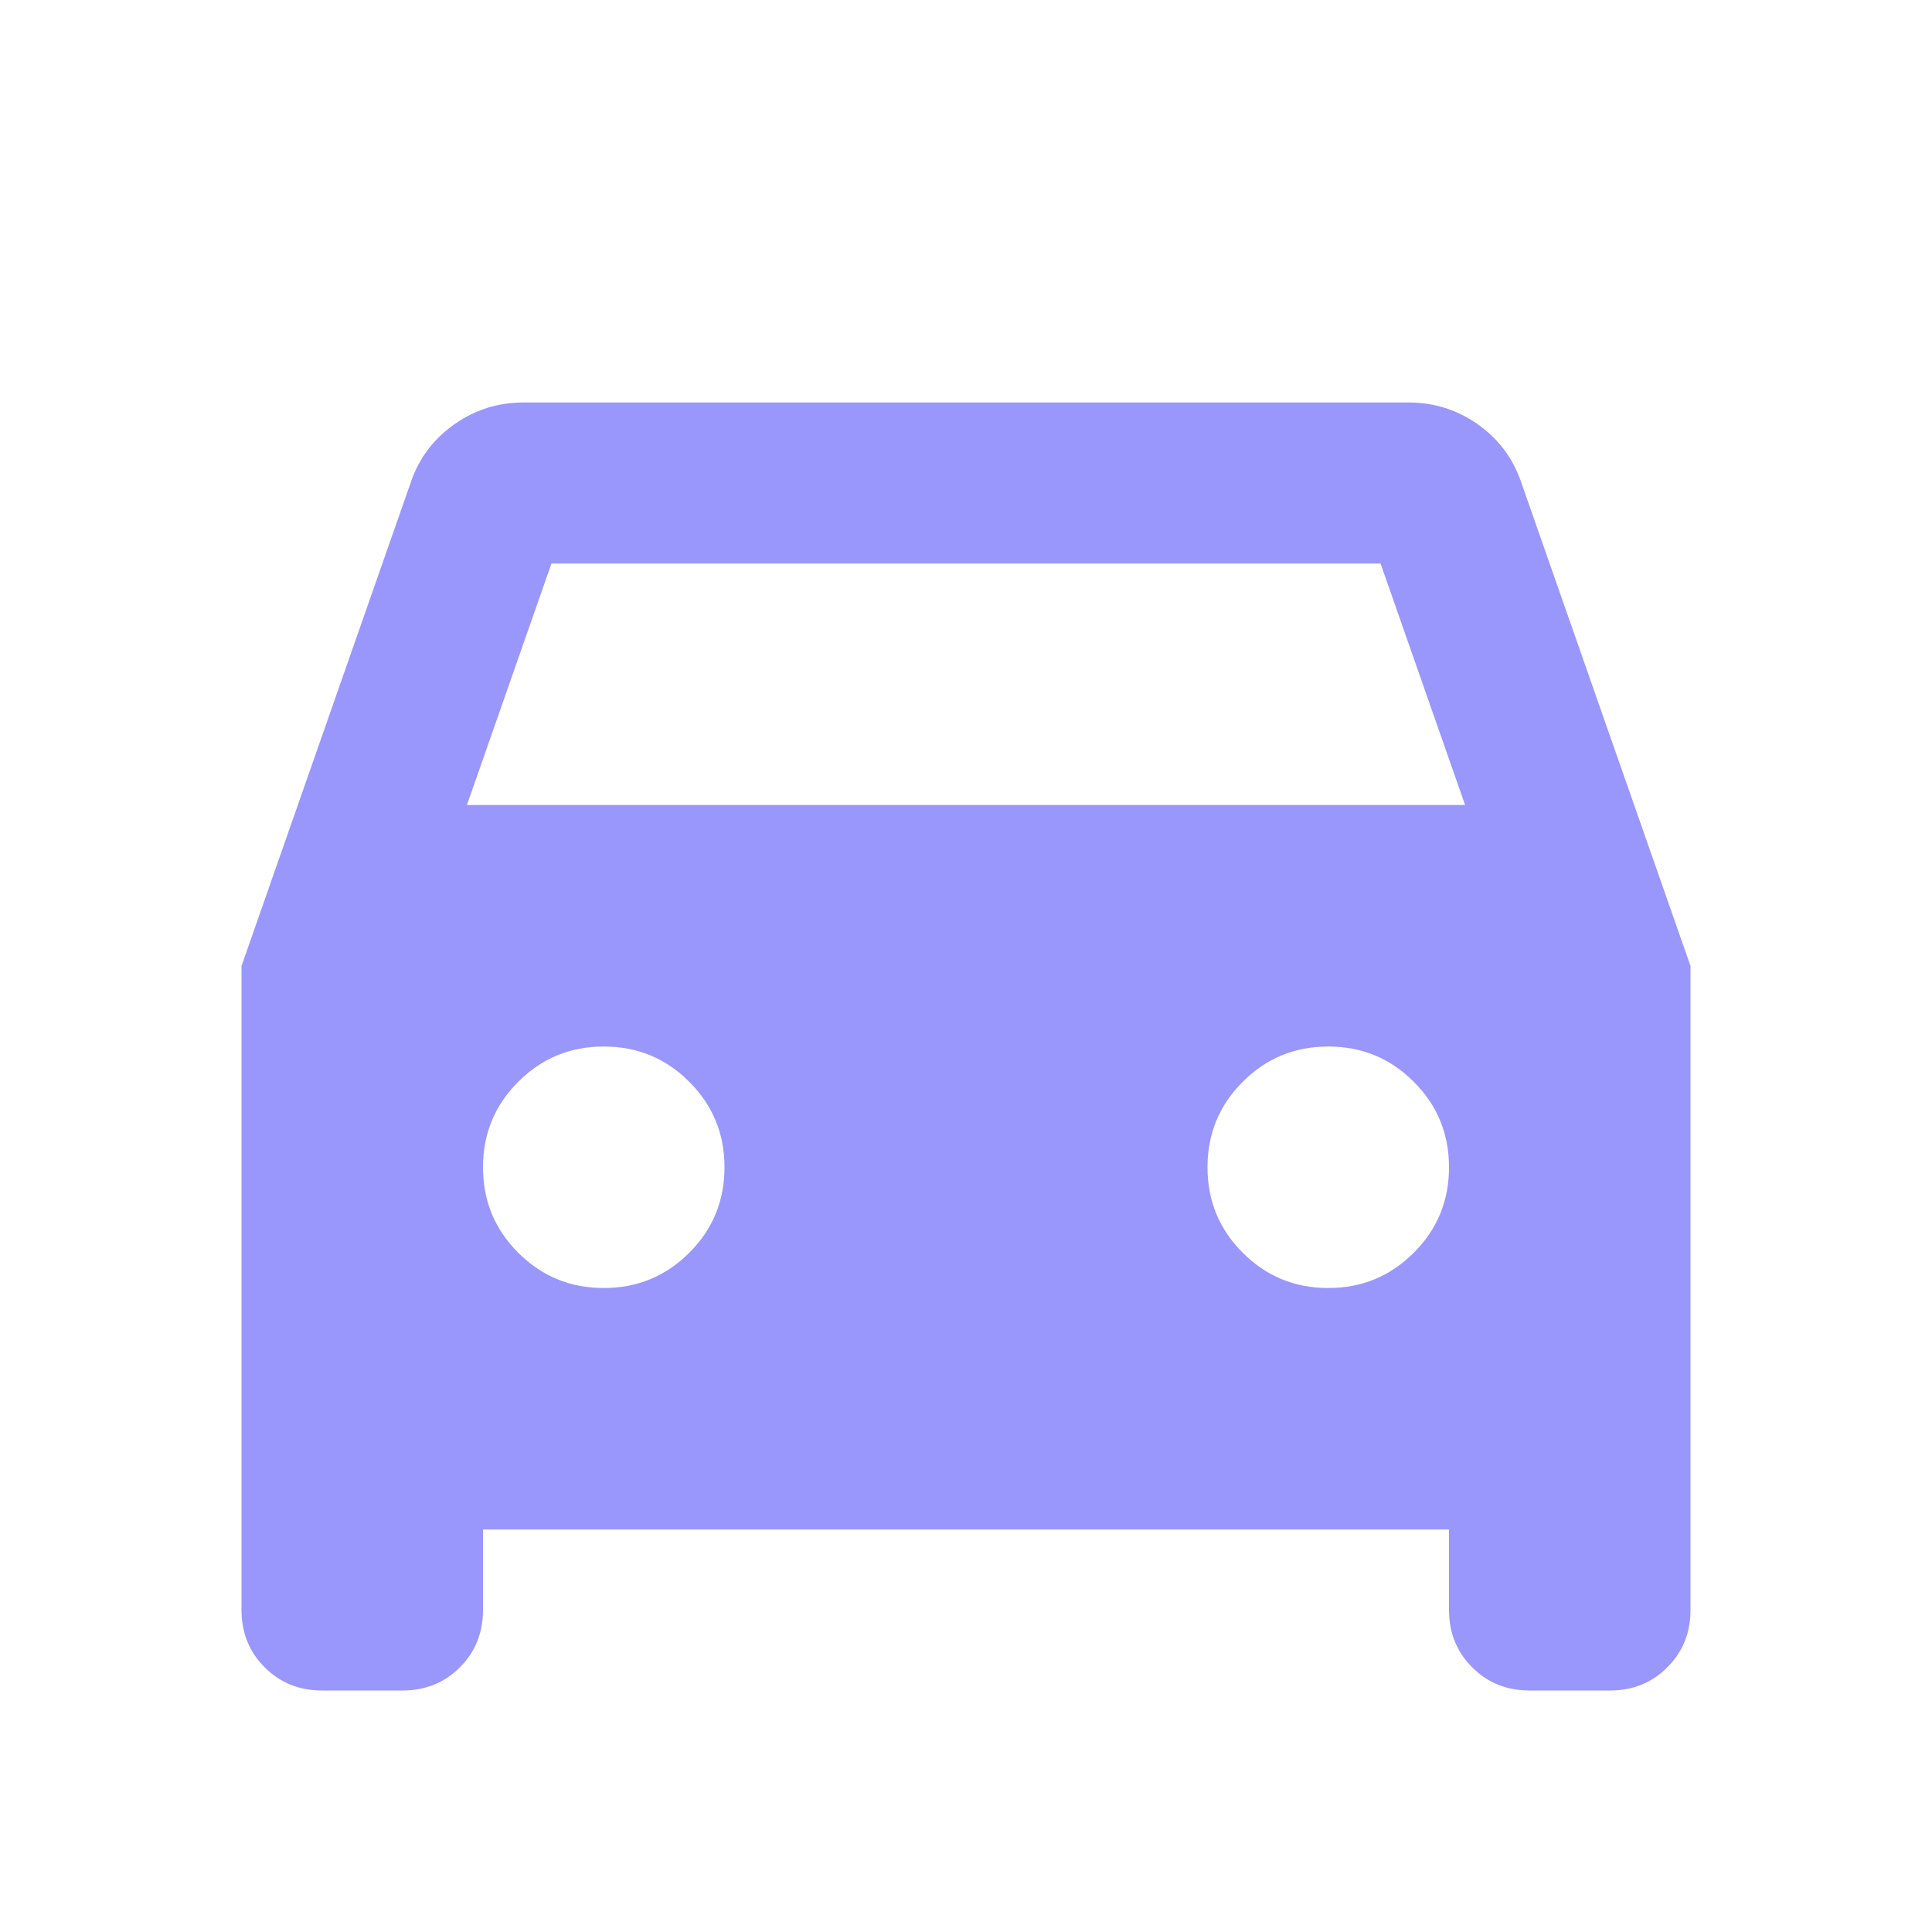 <svg width="28" height="28" viewBox="0 0 28 28" fill="none" xmlns="http://www.w3.org/2000/svg">
<mask id="mask0_175_8076" style="mask-type:alpha" maskUnits="userSpaceOnUse" x="0" y="0" width="28" height="28">
<rect width="28" height="28" fill="#9997FC"/>
</mask>
<g mask="url(#mask0_175_8076)">
<path d="M7 22.167V23.333C7 23.664 6.888 23.941 6.665 24.164C6.441 24.388 6.164 24.5 5.833 24.5H4.667C4.336 24.5 4.059 24.388 3.836 24.164C3.612 23.941 3.5 23.664 3.5 23.333V14L5.95 7C6.067 6.65 6.276 6.368 6.578 6.154C6.879 5.94 7.214 5.833 7.583 5.833H20.417C20.786 5.833 21.122 5.94 21.424 6.154C21.724 6.368 21.933 6.65 22.05 7L24.5 14V23.333C24.5 23.664 24.388 23.941 24.164 24.164C23.941 24.388 23.664 24.5 23.333 24.5H22.167C21.836 24.5 21.559 24.388 21.336 24.164C21.112 23.941 21 23.664 21 23.333V22.167H7ZM6.767 11.667H21.233L20.008 8.167H7.992L6.767 11.667ZM8.75 18.667C9.236 18.667 9.649 18.496 9.989 18.156C10.33 17.816 10.5 17.403 10.5 16.917C10.5 16.431 10.33 16.018 9.989 15.678C9.649 15.337 9.236 15.167 8.75 15.167C8.264 15.167 7.851 15.337 7.511 15.678C7.17 16.018 7 16.431 7 16.917C7 17.403 7.17 17.816 7.511 18.156C7.851 18.496 8.264 18.667 8.75 18.667ZM19.25 18.667C19.736 18.667 20.149 18.496 20.489 18.156C20.83 17.816 21 17.403 21 16.917C21 16.431 20.83 16.018 20.489 15.678C20.149 15.337 19.736 15.167 19.25 15.167C18.764 15.167 18.351 15.337 18.011 15.678C17.67 16.018 17.5 16.431 17.5 16.917C17.5 17.403 17.67 17.816 18.011 18.156C18.351 18.496 18.764 18.667 19.25 18.667Z" fill="#9997FC"/>
</g>
</svg>
